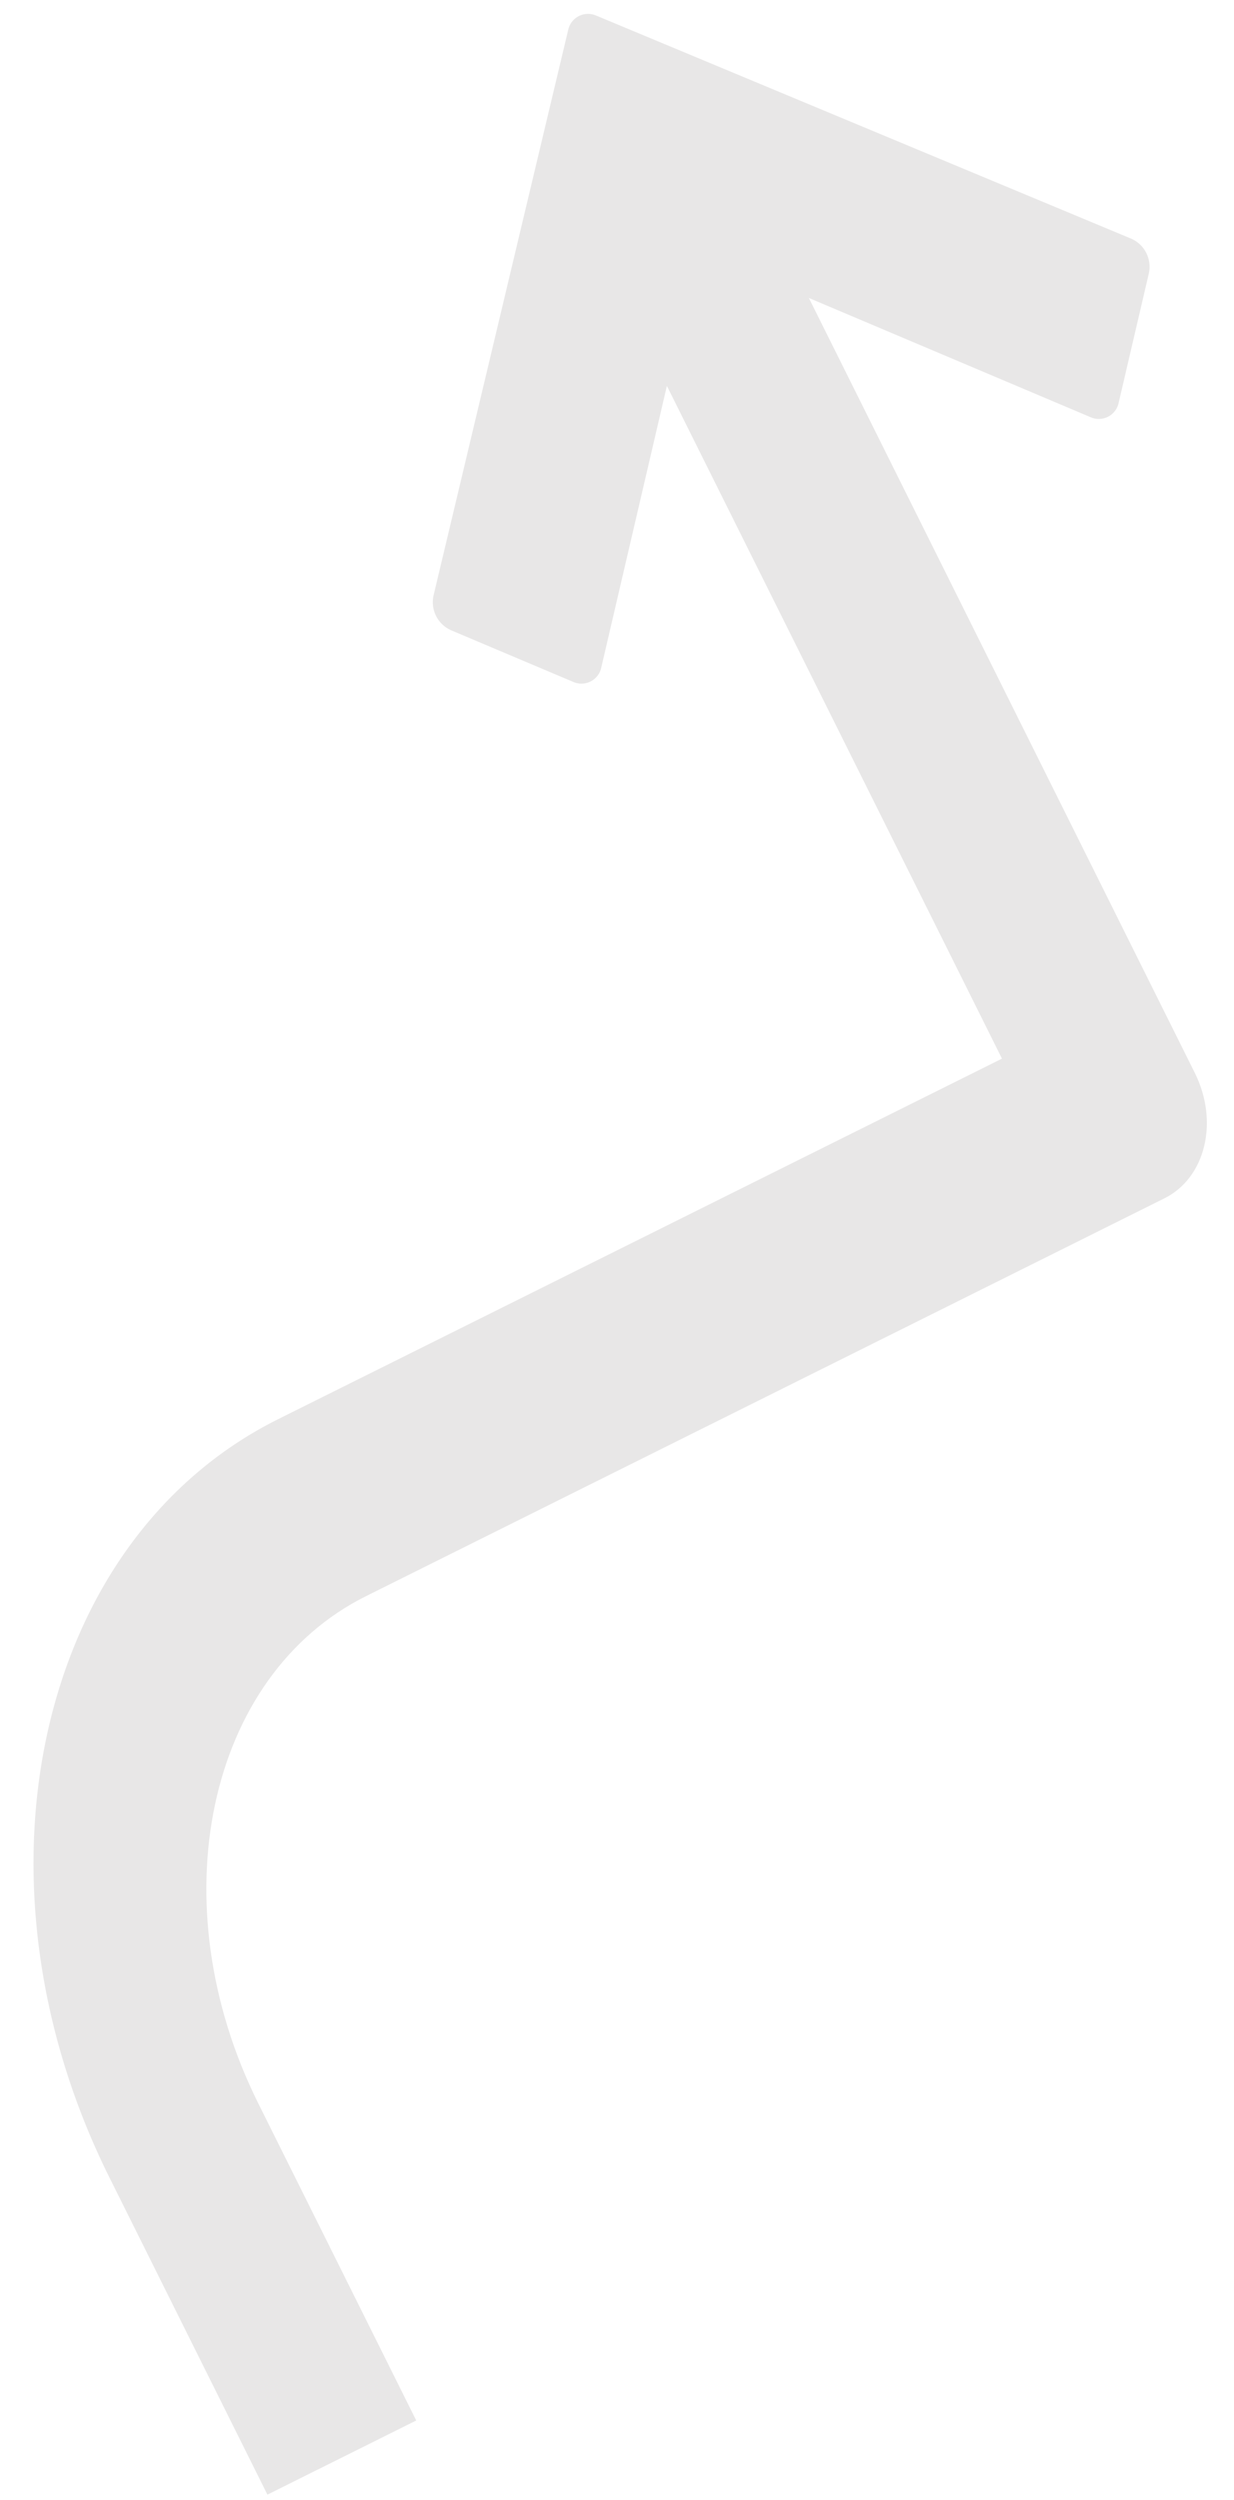 <?xml version="1.0" encoding="UTF-8"?>
<svg width="433px" height="877px" viewBox="0 0 433 877" version="1.1" xmlns="http://www.w3.org/2000/svg" xmlns:xlink="http://www.w3.org/1999/xlink">
    <title>arrow-events</title>
    <g id="Webpage" stroke="none" stroke-width="1" fill="none" fill-rule="evenodd">
        <g id="WEBPAGE" transform="translate(-1147, -4008)" fill="#E8E7E7" fill-rule="nonzero">
            <g id="Content" transform="translate(-393, 2)">
                <g id="5---success-stories" transform="translate(393, 3543)">
                    <g id="arrow-events" transform="translate(1363.5, 901.5) rotate(-91) translate(-1363.5, -901.5) translate(929, 693)">
                        <path d="M802.72,264.73 L493.05,412.3 C475.78,420.53 456.16,415.42 449.23,400.87 L314.6,118.38 C287.74,62 208.2,43.64 137.29,77.43 L25.1,130.9 L-2.54658516e-11,78.23 L112.19,24.76 C217.59,-25.47 336.45,3.16 377.19,88.57 L499.23,344.73 L777.62,212.06 L802.72,264.73 Z" id="Path"></path>
                        <path d="M665,148.1 C660.083,146.997 655.059,149.447 652.9,154 L634.07,196.46 C633.088,198.446 633.087,200.777 634.067,202.764 C635.047,204.752 636.896,206.17 639.07,206.6 L784.33,243.13 L723.75,379.6 C722.772,381.586 722.773,383.913 723.752,385.898 C724.732,387.883 726.579,389.299 728.75,389.73 L773.9,401.1 C778.807,402.209 783.828,399.777 786,395.24 L867.53,208.9 C868.492,206.927 868.491,204.62 867.525,202.648 C866.56,200.676 864.739,199.26 862.59,198.81 L665,148.1 Z" id="Path"></path>
                    </g>
                </g>
            </g>
        </g>
    </g>
</svg>